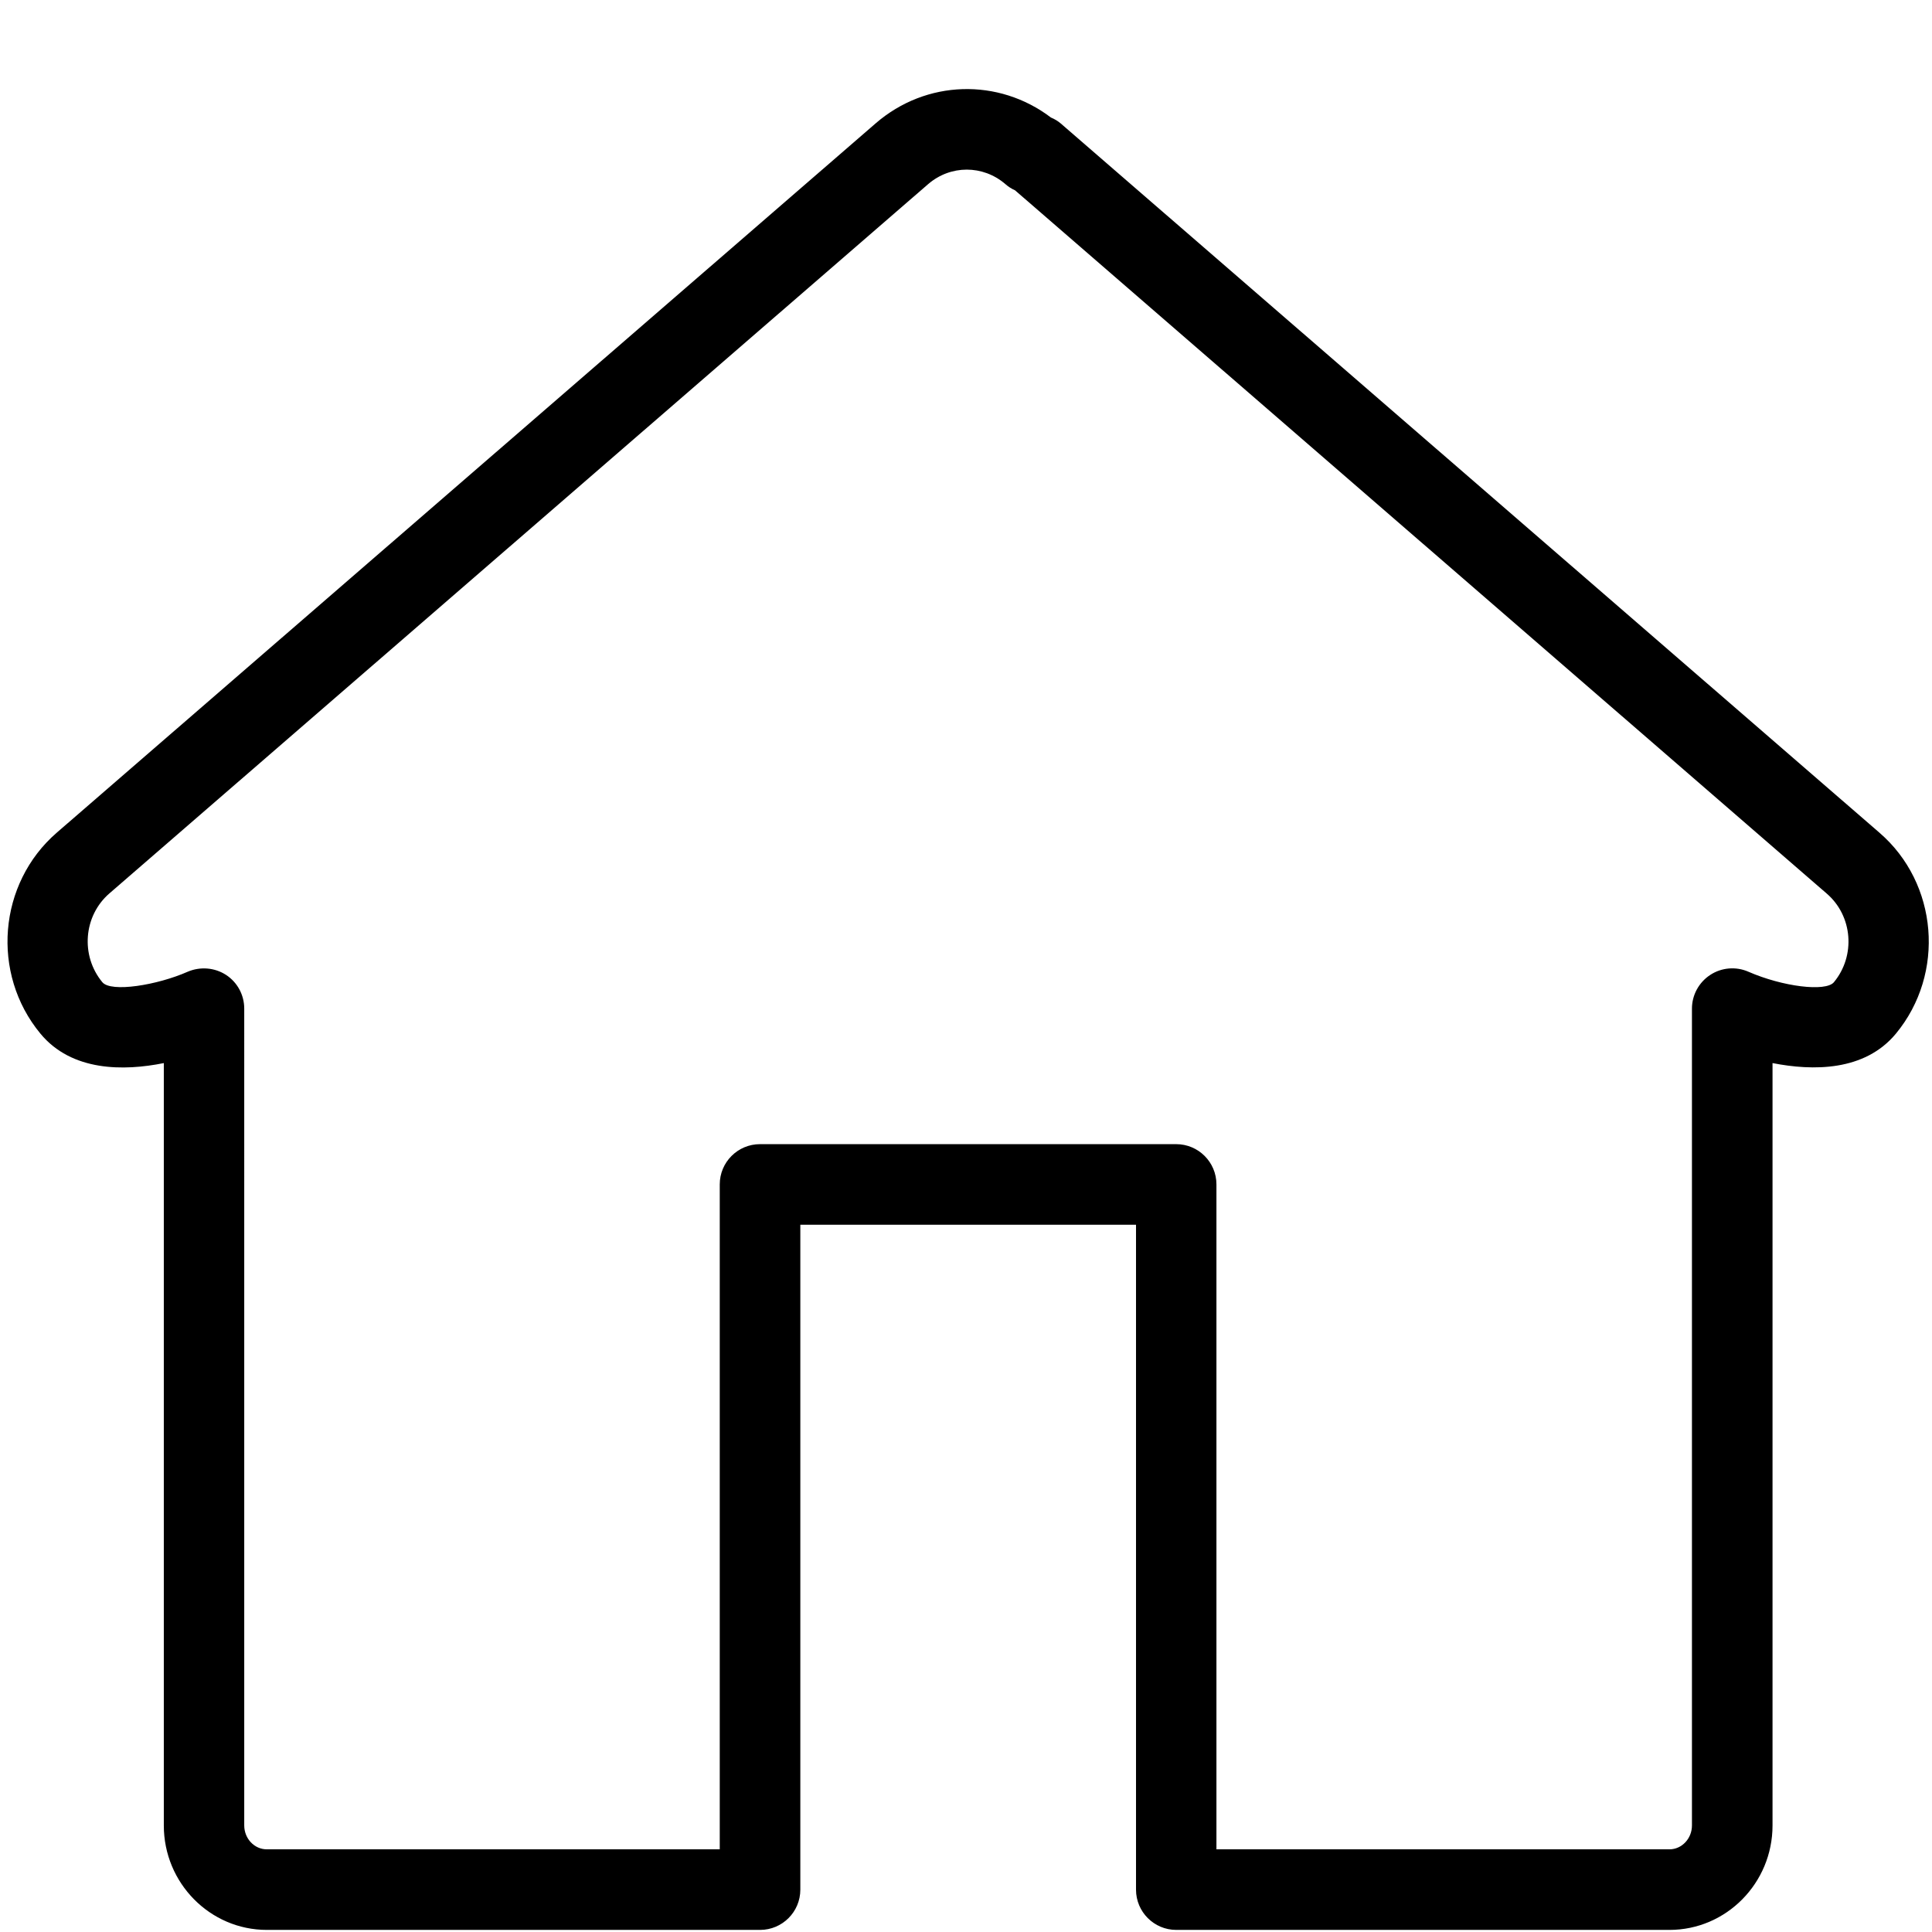 <?xml version="1.0" encoding="utf-8"?>
<!-- Generator: Adobe Illustrator 19.2.0, SVG Export Plug-In . SVG Version: 6.00 Build 0)  -->
<svg version="1.1" id="Layer_1" xmlns="http://www.w3.org/2000/svg" xmlns:xlink="http://www.w3.org/1999/xlink" x="0px" y="0px"
	 width="24px" height="24px" viewBox="0 0 24 24" style="enable-background:new 0 0 24 24;" xml:space="preserve">
<path d="M23.347,10.344L13.176,1.533c-0.034-0.029-0.075-0.054-0.121-0.073c-0.651-0.494-1.55-0.471-2.178,0.073l-10.171,8.81
	c-0.729,0.631-0.821,1.751-0.204,2.497c0.39,0.472,1.037,0.466,1.533,0.366v9.471c0,0.715,0.574,1.297,1.28,1.297h6.127
	c0.276,0,0.5-0.224,0.5-0.5v-8.26h4.17v8.26c0,0.276,0.224,0.5,0.5,0.5h6.127c0.706,0,1.28-0.582,1.28-1.297v-9.471
	c0.498,0.098,1.143,0.105,1.533-0.366C24.168,12.094,24.076,10.973,23.347,10.344z M22.781,12.202
	c-0.103,0.121-0.636,0.055-1.062-0.131c-0.155-0.068-0.335-0.052-0.474,0.04c-0.141,0.092-0.227,0.25-0.227,0.418v10.147
	c0,0.164-0.126,0.297-0.28,0.297h-5.627v-8.26c0-0.276-0.224-0.5-0.5-0.5h-5.17c-0.276,0-0.5,0.224-0.5,0.5v8.26H3.314
	c-0.154,0-0.28-0.133-0.28-0.297V12.529c0-0.169-0.085-0.327-0.227-0.419c-0.141-0.091-0.32-0.105-0.475-0.039
	c-0.378,0.167-0.953,0.261-1.061,0.13c-0.273-0.33-0.234-0.824,0.088-1.103l10.171-8.811c0.278-0.24,0.681-0.24,0.959,0
	c0.036,0.032,0.077,0.058,0.12,0.077L22.692,11.1C23.015,11.378,23.054,11.872,22.781,12.202z"/>
</svg>
